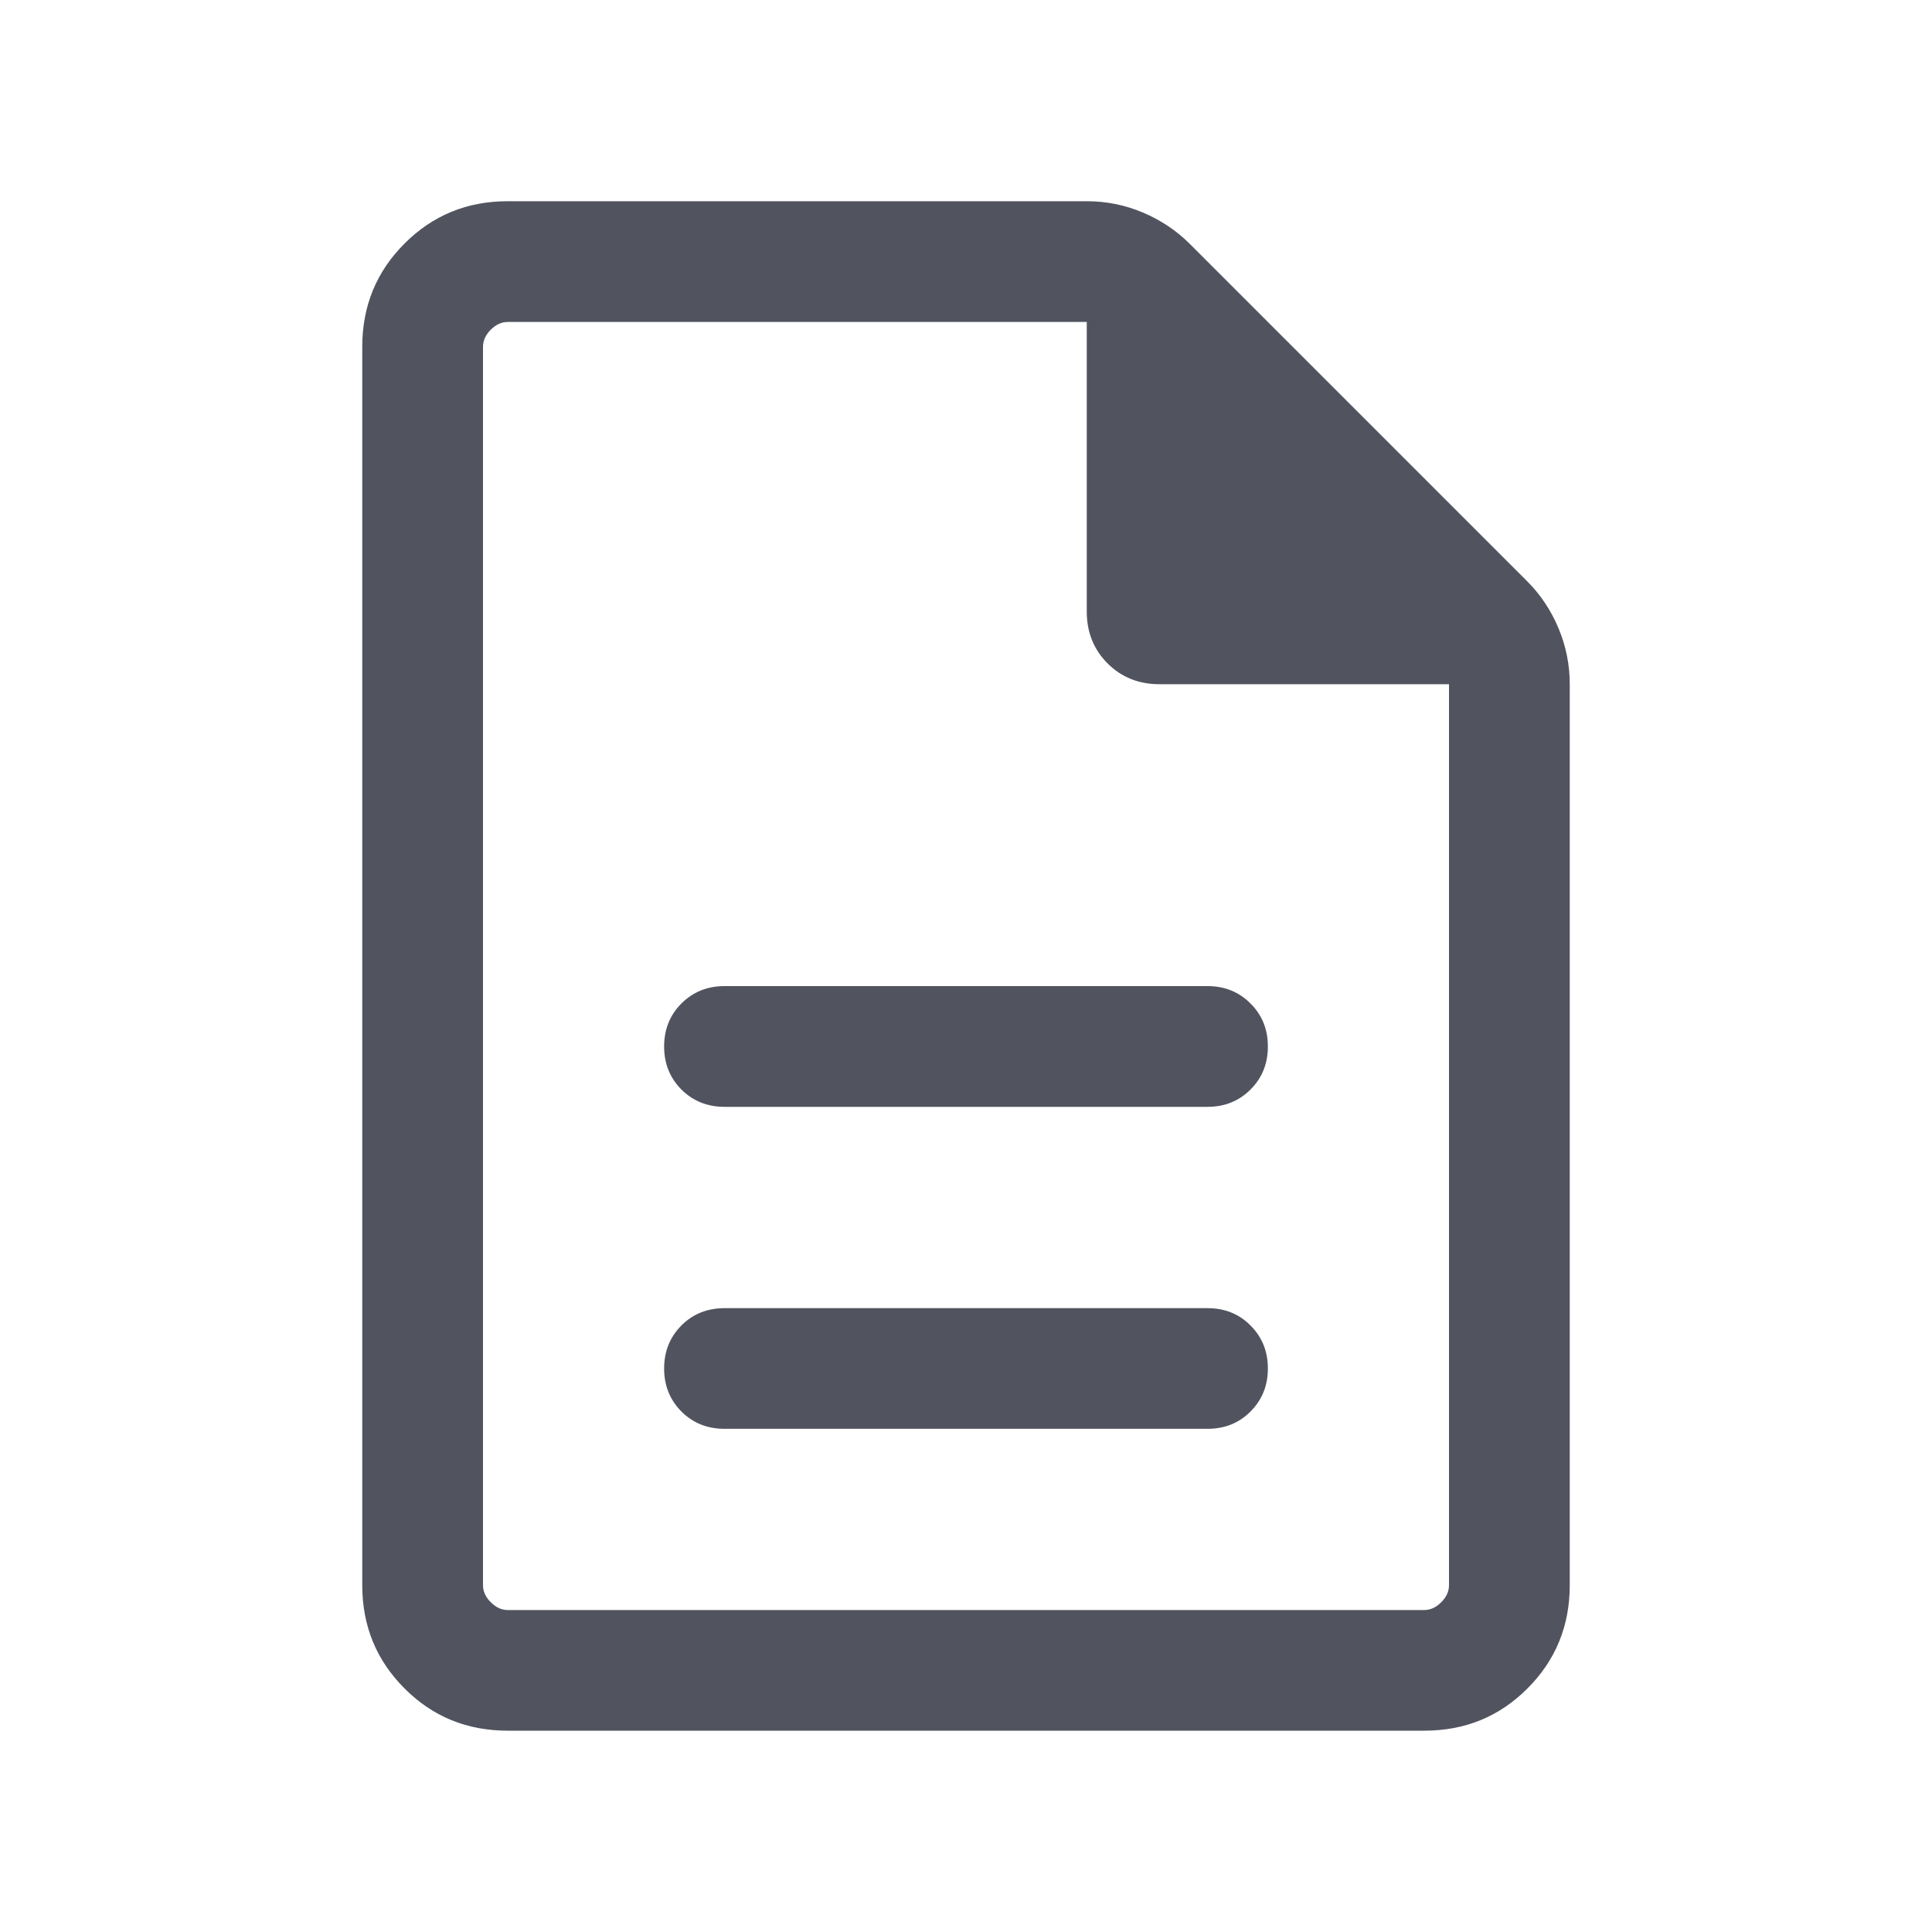 <svg width="20" height="20" viewBox="0 0 20 20" fill="none" xmlns="http://www.w3.org/2000/svg">
<mask id="mask0_450_174" style="mask-type:alpha" maskUnits="userSpaceOnUse" x="0" y="0" width="20" height="20">
<rect width="20" height="20" fill="#D9D9D9"/>
</mask>
<g mask="url(#mask0_450_174)">
<path d="M7.5 14.791H12.5C12.677 14.791 12.826 14.732 12.945 14.612C13.065 14.492 13.125 14.344 13.125 14.167C13.125 13.989 13.065 13.841 12.945 13.721C12.826 13.601 12.677 13.542 12.5 13.542H7.5C7.323 13.542 7.174 13.601 7.054 13.721C6.935 13.841 6.875 13.989 6.875 14.167C6.875 14.344 6.935 14.492 7.054 14.612C7.174 14.732 7.323 14.791 7.5 14.791ZM7.5 11.458H12.5C12.677 11.458 12.826 11.398 12.945 11.279C13.065 11.159 13.125 11.011 13.125 10.833C13.125 10.656 13.065 10.507 12.945 10.388C12.826 10.268 12.677 10.208 12.5 10.208H7.5C7.323 10.208 7.174 10.268 7.054 10.388C6.935 10.507 6.875 10.656 6.875 10.833C6.875 11.011 6.935 11.159 7.054 11.279C7.174 11.398 7.323 11.458 7.5 11.458ZM5.256 17.916C4.835 17.916 4.479 17.771 4.188 17.479C3.896 17.187 3.75 16.831 3.75 16.41V3.59C3.75 3.169 3.896 2.812 4.188 2.521C4.479 2.229 4.835 2.083 5.256 2.083H11.252C11.453 2.083 11.646 2.122 11.831 2.2C12.016 2.278 12.177 2.386 12.314 2.522L15.811 6.019C15.948 6.156 16.055 6.317 16.133 6.502C16.211 6.688 16.25 6.881 16.25 7.082V16.41C16.25 16.831 16.104 17.187 15.812 17.479C15.521 17.771 15.165 17.916 14.743 17.916H5.256ZM11.25 6.33V3.333H5.256C5.192 3.333 5.134 3.36 5.08 3.413C5.027 3.467 5 3.526 5 3.59V16.41C5 16.474 5.027 16.533 5.08 16.586C5.134 16.64 5.192 16.667 5.256 16.667H14.743C14.808 16.667 14.866 16.64 14.92 16.586C14.973 16.533 15 16.474 15 16.41V7.083H12.003C11.789 7.083 11.609 7.011 11.466 6.868C11.322 6.724 11.25 6.545 11.25 6.33Z" fill="#51545F"/>
</g>
</svg>
